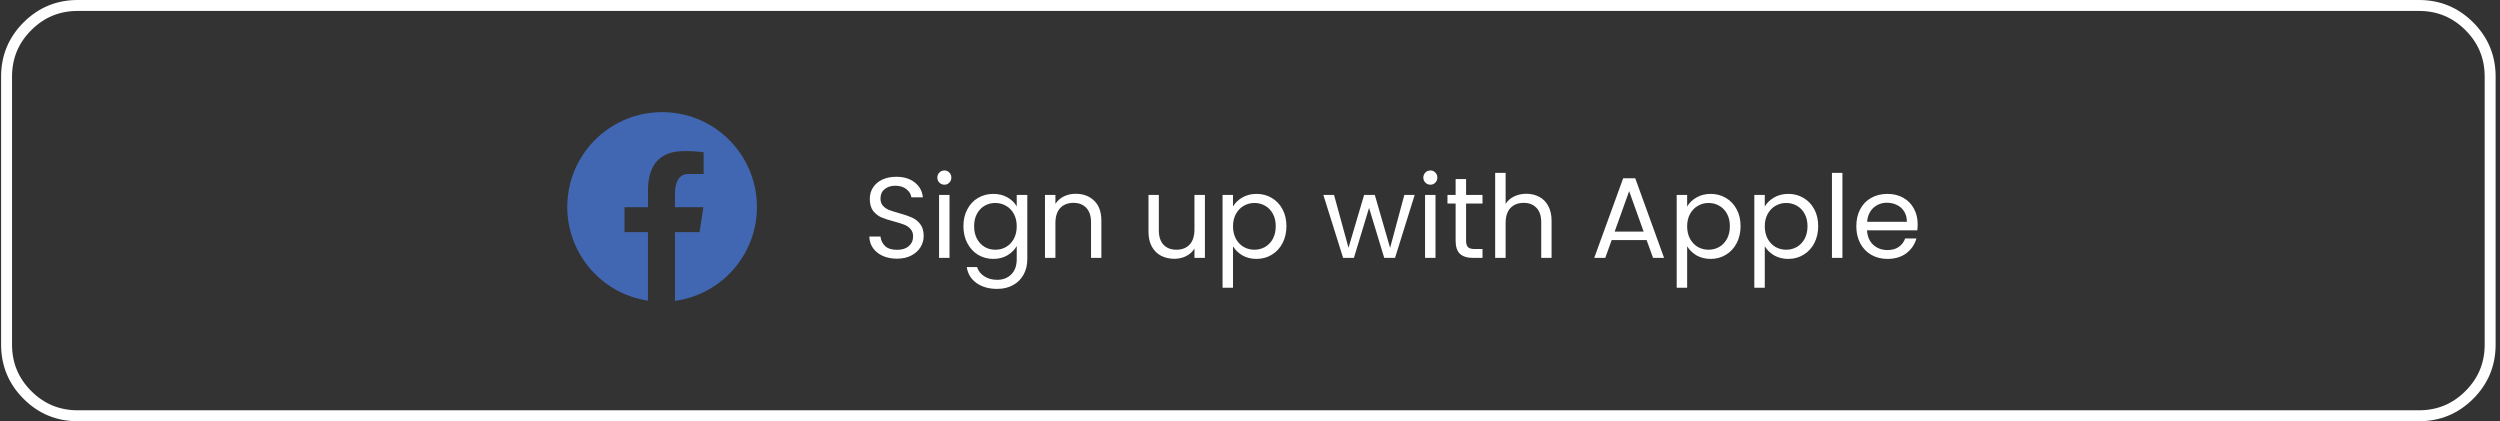 <svg width="457" height="77" viewBox="0 0 457 77" fill="none" xmlns="http://www.w3.org/2000/svg">
<rect x="0" y="0" width="457" height="77" fill="#333333" stroke="none"/>
<path fill-rule="evenodd" clip-rule="evenodd" d="M1.2 27V14C1.2 10.41 2.469 7.346 5.008 4.808C7.546 2.269 10.61 1 14.2 1H442.2C445.79 1 448.854 2.269 451.392 4.808C453.931 7.346 455.2 10.41 455.2 14V63C455.2 66.59 453.931 69.654 451.392 72.192C448.854 74.731 445.79 76 442.2 76H14.2C10.61 76 7.546 74.731 5.008 72.192C2.469 69.654 1.2 66.59 1.2 63V27Z" stroke="white" stroke-width="2"/>
<path d="M163.976 47.287C163.01 47.287 162.142 47.119 161.372 46.783C160.616 46.433 160.021 45.957 159.587 45.355C159.153 44.739 158.929 44.032 158.915 43.234H160.952C161.022 43.92 161.302 44.501 161.792 44.977C162.296 45.439 163.024 45.67 163.976 45.67C164.886 45.67 165.6 45.446 166.118 44.998C166.65 44.536 166.916 43.948 166.916 43.234C166.916 42.674 166.762 42.219 166.454 41.869C166.146 41.519 165.761 41.253 165.299 41.071C164.837 40.889 164.214 40.693 163.43 40.483C162.464 40.231 161.687 39.979 161.099 39.727C160.525 39.475 160.028 39.083 159.608 38.551C159.202 38.005 158.999 37.277 158.999 36.367C158.999 35.569 159.202 34.862 159.608 34.246C160.014 33.63 160.581 33.154 161.309 32.818C162.051 32.482 162.898 32.314 163.85 32.314C165.222 32.314 166.342 32.657 167.21 33.343C168.092 34.029 168.589 34.939 168.701 36.073H166.601C166.531 35.513 166.237 35.023 165.719 34.603C165.201 34.169 164.515 33.952 163.661 33.952C162.863 33.952 162.212 34.162 161.708 34.582C161.204 34.988 160.952 35.562 160.952 36.304C160.952 36.836 161.099 37.27 161.393 37.606C161.701 37.942 162.072 38.201 162.506 38.383C162.954 38.551 163.577 38.747 164.375 38.971C165.341 39.237 166.118 39.503 166.706 39.769C167.294 40.021 167.798 40.42 168.218 40.966C168.638 41.498 168.848 42.226 168.848 43.15C168.848 43.864 168.659 44.536 168.281 45.166C167.903 45.796 167.343 46.307 166.601 46.699C165.859 47.091 164.984 47.287 163.976 47.287ZM172.647 33.763C172.283 33.763 171.975 33.637 171.723 33.385C171.471 33.133 171.345 32.825 171.345 32.461C171.345 32.097 171.471 31.789 171.723 31.537C171.975 31.285 172.283 31.159 172.647 31.159C172.997 31.159 173.291 31.285 173.529 31.537C173.781 31.789 173.907 32.097 173.907 32.461C173.907 32.825 173.781 33.133 173.529 33.385C173.291 33.637 172.997 33.763 172.647 33.763ZM173.571 35.632V47.14H171.66V35.632H173.571ZM181.574 35.443C182.568 35.443 183.436 35.66 184.178 36.094C184.934 36.528 185.494 37.074 185.858 37.732V35.632H187.79V47.392C187.79 48.442 187.566 49.373 187.118 50.185C186.67 51.011 186.026 51.655 185.186 52.117C184.36 52.579 183.394 52.81 182.288 52.81C180.776 52.81 179.516 52.453 178.508 51.739C177.5 51.025 176.905 50.052 176.723 48.82H178.613C178.823 49.52 179.257 50.08 179.915 50.5C180.573 50.934 181.364 51.151 182.288 51.151C183.338 51.151 184.192 50.822 184.85 50.164C185.522 49.506 185.858 48.582 185.858 47.392V44.977C185.48 45.649 184.92 46.209 184.178 46.657C183.436 47.105 182.568 47.329 181.574 47.329C180.552 47.329 179.621 47.077 178.781 46.573C177.955 46.069 177.304 45.362 176.828 44.452C176.352 43.542 176.114 42.506 176.114 41.344C176.114 40.168 176.352 39.139 176.828 38.257C177.304 37.361 177.955 36.668 178.781 36.178C179.621 35.688 180.552 35.443 181.574 35.443ZM185.858 41.365C185.858 40.497 185.683 39.741 185.333 39.097C184.983 38.453 184.507 37.963 183.905 37.627C183.317 37.277 182.666 37.102 181.952 37.102C181.238 37.102 180.587 37.27 179.999 37.606C179.411 37.942 178.942 38.432 178.592 39.076C178.242 39.72 178.067 40.476 178.067 41.344C178.067 42.226 178.242 42.996 178.592 43.654C178.942 44.298 179.411 44.795 179.999 45.145C180.587 45.481 181.238 45.649 181.952 45.649C182.666 45.649 183.317 45.481 183.905 45.145C184.507 44.795 184.983 44.298 185.333 43.654C185.683 42.996 185.858 42.233 185.858 41.365ZM196.627 35.422C198.027 35.422 199.161 35.849 200.029 36.703C200.897 37.543 201.331 38.761 201.331 40.357V47.14H199.441V40.63C199.441 39.482 199.154 38.607 198.58 38.005C198.006 37.389 197.222 37.081 196.228 37.081C195.22 37.081 194.415 37.396 193.813 38.026C193.225 38.656 192.931 39.573 192.931 40.777V47.14H191.02V35.632H192.931V37.27C193.309 36.682 193.82 36.227 194.464 35.905C195.122 35.583 195.843 35.422 196.627 35.422ZM220.257 35.632V47.14H218.346V45.439C217.982 46.027 217.471 46.489 216.813 46.825C216.169 47.147 215.455 47.308 214.671 47.308C213.775 47.308 212.97 47.126 212.256 46.762C211.542 46.384 210.975 45.824 210.555 45.082C210.149 44.34 209.946 43.437 209.946 42.373V35.632H211.836V42.121C211.836 43.255 212.123 44.13 212.697 44.746C213.271 45.348 214.055 45.649 215.049 45.649C216.071 45.649 216.876 45.334 217.464 44.704C218.052 44.074 218.346 43.157 218.346 41.953V35.632H220.257ZM225.394 37.753C225.772 37.095 226.332 36.549 227.074 36.115C227.83 35.667 228.705 35.443 229.699 35.443C230.721 35.443 231.645 35.688 232.471 36.178C233.311 36.668 233.969 37.361 234.445 38.257C234.921 39.139 235.159 40.168 235.159 41.344C235.159 42.506 234.921 43.542 234.445 44.452C233.969 45.362 233.311 46.069 232.471 46.573C231.645 47.077 230.721 47.329 229.699 47.329C228.719 47.329 227.851 47.112 227.095 46.678C226.353 46.23 225.786 45.677 225.394 45.019V52.6H223.483V35.632H225.394V37.753ZM233.206 41.344C233.206 40.476 233.031 39.72 232.681 39.076C232.331 38.432 231.855 37.942 231.253 37.606C230.665 37.27 230.014 37.102 229.3 37.102C228.6 37.102 227.949 37.277 227.347 37.627C226.759 37.963 226.283 38.46 225.919 39.118C225.569 39.762 225.394 40.511 225.394 41.365C225.394 42.233 225.569 42.996 225.919 43.654C226.283 44.298 226.759 44.795 227.347 45.145C227.949 45.481 228.6 45.649 229.3 45.649C230.014 45.649 230.665 45.481 231.253 45.145C231.855 44.795 232.331 44.298 232.681 43.654C233.031 42.996 233.206 42.226 233.206 41.344ZM258.603 35.632L255.012 47.14H253.038L250.266 38.005L247.494 47.14H245.52L241.908 35.632H243.861L246.507 45.292L249.363 35.632H251.316L254.109 45.313L256.713 35.632H258.603ZM261.487 33.763C261.123 33.763 260.815 33.637 260.563 33.385C260.311 33.133 260.185 32.825 260.185 32.461C260.185 32.097 260.311 31.789 260.563 31.537C260.815 31.285 261.123 31.159 261.487 31.159C261.837 31.159 262.131 31.285 262.369 31.537C262.621 31.789 262.747 32.097 262.747 32.461C262.747 32.825 262.621 33.133 262.369 33.385C262.131 33.637 261.837 33.763 261.487 33.763ZM262.411 35.632V47.14H260.5V35.632H262.411ZM267.999 37.207V43.99C267.999 44.55 268.118 44.949 268.356 45.187C268.594 45.411 269.007 45.523 269.595 45.523H271.002V47.14H269.28C268.216 47.14 267.418 46.895 266.886 46.405C266.354 45.915 266.088 45.11 266.088 43.99V37.207H264.597V35.632H266.088V32.734H267.999V35.632H271.002V37.207H267.999ZM279.029 35.422C279.897 35.422 280.681 35.611 281.381 35.989C282.081 36.353 282.627 36.906 283.019 37.648C283.425 38.39 283.628 39.293 283.628 40.357V47.14H281.738V40.63C281.738 39.482 281.451 38.607 280.877 38.005C280.303 37.389 279.519 37.081 278.525 37.081C277.517 37.081 276.712 37.396 276.11 38.026C275.522 38.656 275.228 39.573 275.228 40.777V47.14H273.317V31.6H275.228V37.27C275.606 36.682 276.124 36.227 276.782 35.905C277.454 35.583 278.203 35.422 279.029 35.422ZM301.001 43.885H294.617L293.441 47.14H291.425L296.717 32.587H298.922L304.193 47.14H302.177L301.001 43.885ZM300.455 42.331L297.809 34.939L295.163 42.331H300.455ZM308.41 37.753C308.788 37.095 309.348 36.549 310.09 36.115C310.846 35.667 311.721 35.443 312.715 35.443C313.737 35.443 314.661 35.688 315.487 36.178C316.327 36.668 316.985 37.361 317.461 38.257C317.937 39.139 318.175 40.168 318.175 41.344C318.175 42.506 317.937 43.542 317.461 44.452C316.985 45.362 316.327 46.069 315.487 46.573C314.661 47.077 313.737 47.329 312.715 47.329C311.735 47.329 310.867 47.112 310.111 46.678C309.369 46.23 308.802 45.677 308.41 45.019V52.6H306.499V35.632H308.41V37.753ZM316.222 41.344C316.222 40.476 316.047 39.72 315.697 39.076C315.347 38.432 314.871 37.942 314.269 37.606C313.681 37.27 313.03 37.102 312.316 37.102C311.616 37.102 310.965 37.277 310.363 37.627C309.775 37.963 309.299 38.46 308.935 39.118C308.585 39.762 308.41 40.511 308.41 41.365C308.41 42.233 308.585 42.996 308.935 43.654C309.299 44.298 309.775 44.795 310.363 45.145C310.965 45.481 311.616 45.649 312.316 45.649C313.03 45.649 313.681 45.481 314.269 45.145C314.871 44.795 315.347 44.298 315.697 43.654C316.047 42.996 316.222 42.226 316.222 41.344ZM322.601 37.753C322.979 37.095 323.539 36.549 324.281 36.115C325.037 35.667 325.912 35.443 326.906 35.443C327.928 35.443 328.852 35.688 329.678 36.178C330.518 36.668 331.176 37.361 331.652 38.257C332.128 39.139 332.366 40.168 332.366 41.344C332.366 42.506 332.128 43.542 331.652 44.452C331.176 45.362 330.518 46.069 329.678 46.573C328.852 47.077 327.928 47.329 326.906 47.329C325.926 47.329 325.058 47.112 324.302 46.678C323.56 46.23 322.993 45.677 322.601 45.019V52.6H320.69V35.632H322.601V37.753ZM330.413 41.344C330.413 40.476 330.238 39.72 329.888 39.076C329.538 38.432 329.062 37.942 328.46 37.606C327.872 37.27 327.221 37.102 326.507 37.102C325.807 37.102 325.156 37.277 324.554 37.627C323.966 37.963 323.49 38.46 323.126 39.118C322.776 39.762 322.601 40.511 322.601 41.365C322.601 42.233 322.776 42.996 323.126 43.654C323.49 44.298 323.966 44.795 324.554 45.145C325.156 45.481 325.807 45.649 326.507 45.649C327.221 45.649 327.872 45.481 328.46 45.145C329.062 44.795 329.538 44.298 329.888 43.654C330.238 42.996 330.413 42.226 330.413 41.344ZM336.793 31.6V47.14H334.882V31.6H336.793ZM350.55 40.945C350.55 41.309 350.529 41.694 350.487 42.1H341.289C341.359 43.234 341.744 44.123 342.444 44.767C343.158 45.397 344.019 45.712 345.027 45.712C345.853 45.712 346.539 45.523 347.085 45.145C347.645 44.753 348.037 44.235 348.261 43.591H350.319C350.011 44.697 349.395 45.6 348.471 46.3C347.547 46.986 346.399 47.329 345.027 47.329C343.935 47.329 342.955 47.084 342.087 46.594C341.233 46.104 340.561 45.411 340.071 44.515C339.581 43.605 339.336 42.555 339.336 41.365C339.336 40.175 339.574 39.132 340.05 38.236C340.526 37.34 341.191 36.654 342.045 36.178C342.913 35.688 343.907 35.443 345.027 35.443C346.119 35.443 347.085 35.681 347.925 36.157C348.765 36.633 349.409 37.291 349.857 38.131C350.319 38.957 350.55 39.895 350.55 40.945ZM348.576 40.546C348.576 39.818 348.415 39.195 348.093 38.677C347.771 38.145 347.33 37.746 346.77 37.48C346.224 37.2 345.615 37.06 344.943 37.06C343.977 37.06 343.151 37.368 342.465 37.984C341.793 38.6 341.408 39.454 341.31 40.546H348.576Z" fill="white"/>
<path fill-rule="evenodd" clip-rule="evenodd" d="M121.039 20.5C111.968 20.493 104.427 27.483 103.747 36.528C103.066 45.574 109.477 53.613 118.447 54.963L118.447 42.434H114.157V37.876H118.448V34.843C118.448 29.821 120.894 27.618 125.068 27.618C126.257 27.602 127.446 27.674 128.624 27.834L128.624 31.813H125.777C124.006 31.813 123.387 33.492 123.387 35.386V37.877H128.579L127.879 42.434H123.386V55C132.415 53.764 138.945 45.746 138.327 36.654C137.708 27.561 130.153 20.501 121.039 20.5H121.039Z" fill="#4267B2"/>
</svg>
